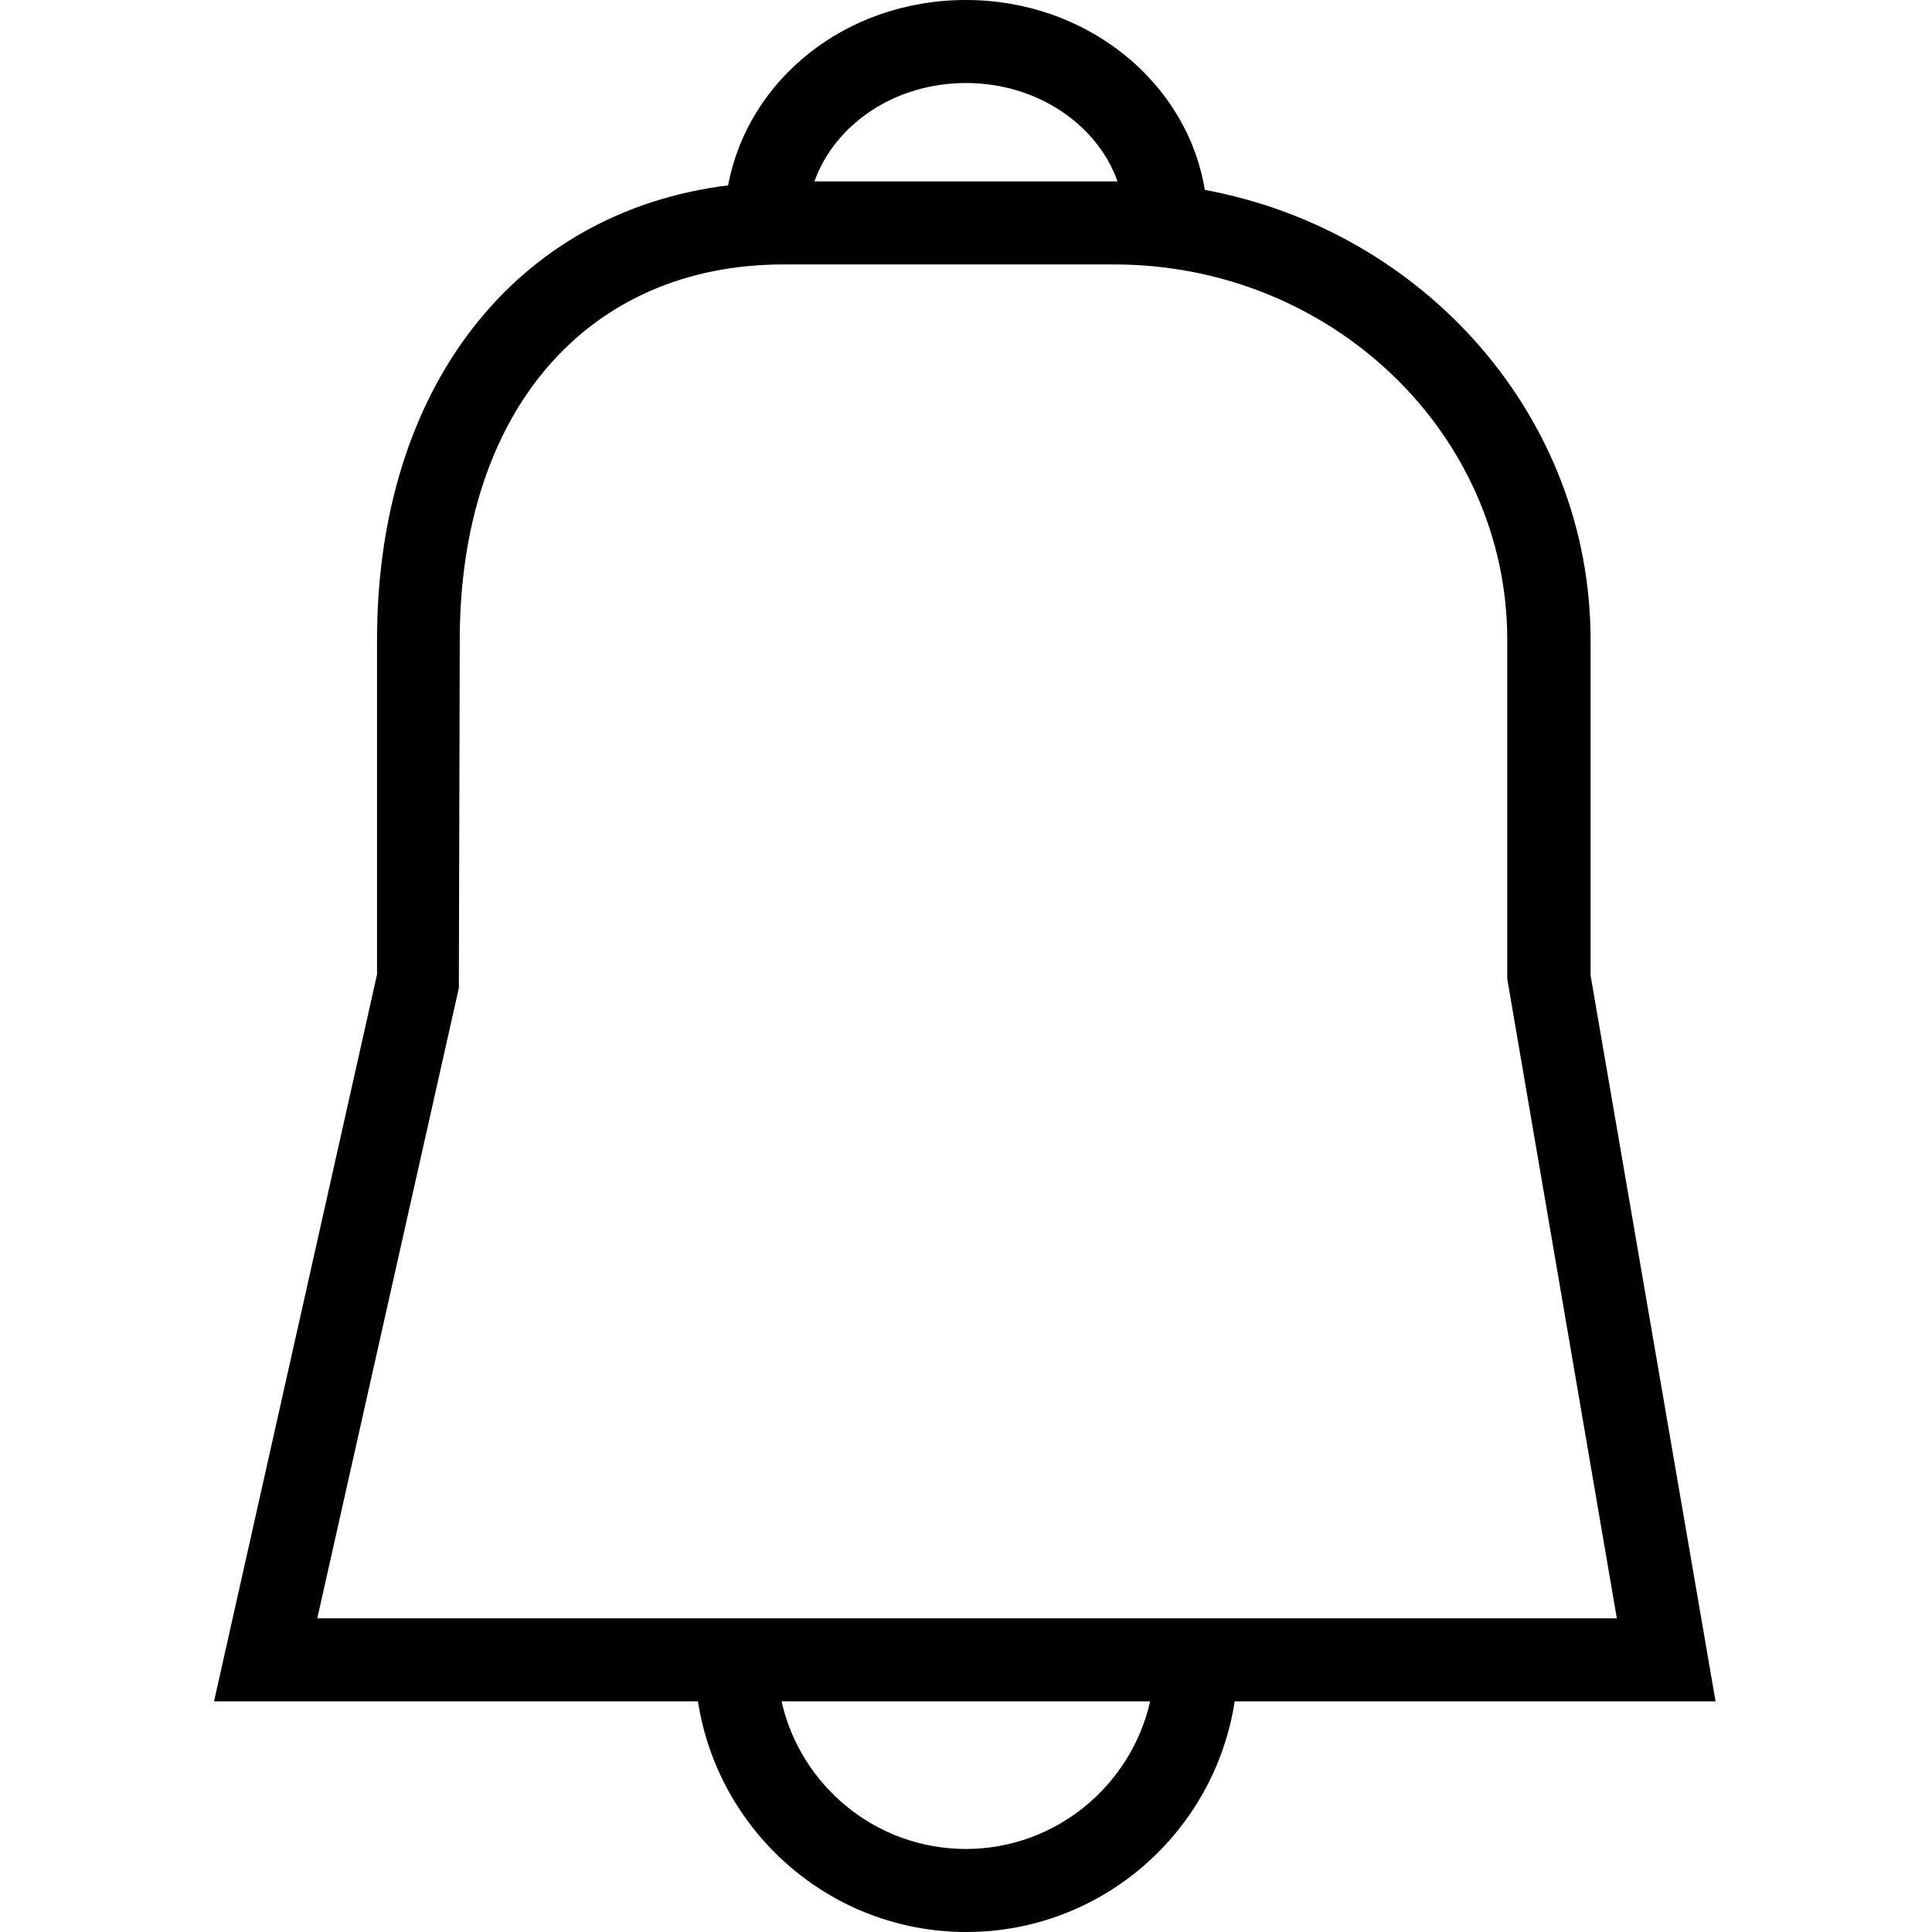 <svg viewBox="0 0 64 64" xmlns="http://www.w3.org/2000/svg">
  <path d="m56.83 56.36-4.14-24.05V21.2c0-7.39-5.51-13.56-12.78-14.91C39.33 2.73 36.01 0 32 0s-7.23 2.66-7.88 6.14c-7.03.87-11.63 6.69-11.63 15.06v11.08l-5.4 24.08h16.03c.67 4.32 4.39 7.64 8.89 7.64s8.23-3.32 8.89-7.64h15.94ZM32 2.75c2.35 0 4.35 1.37 5.02 3.26H26.98c.67-1.89 2.66-3.26 5.02-3.26M15.2 32.73l.03-11.53c0-7.56 4.21-12.44 10.73-12.44h10.95c7.18 0 13.02 5.58 13.02 12.44v11.23l3.63 21.18H10.51zM32 61.25c-2.98 0-5.48-2.09-6.11-4.89H38.1c-.63 2.79-3.13 4.89-6.11 4.89Z"/>
</svg>

